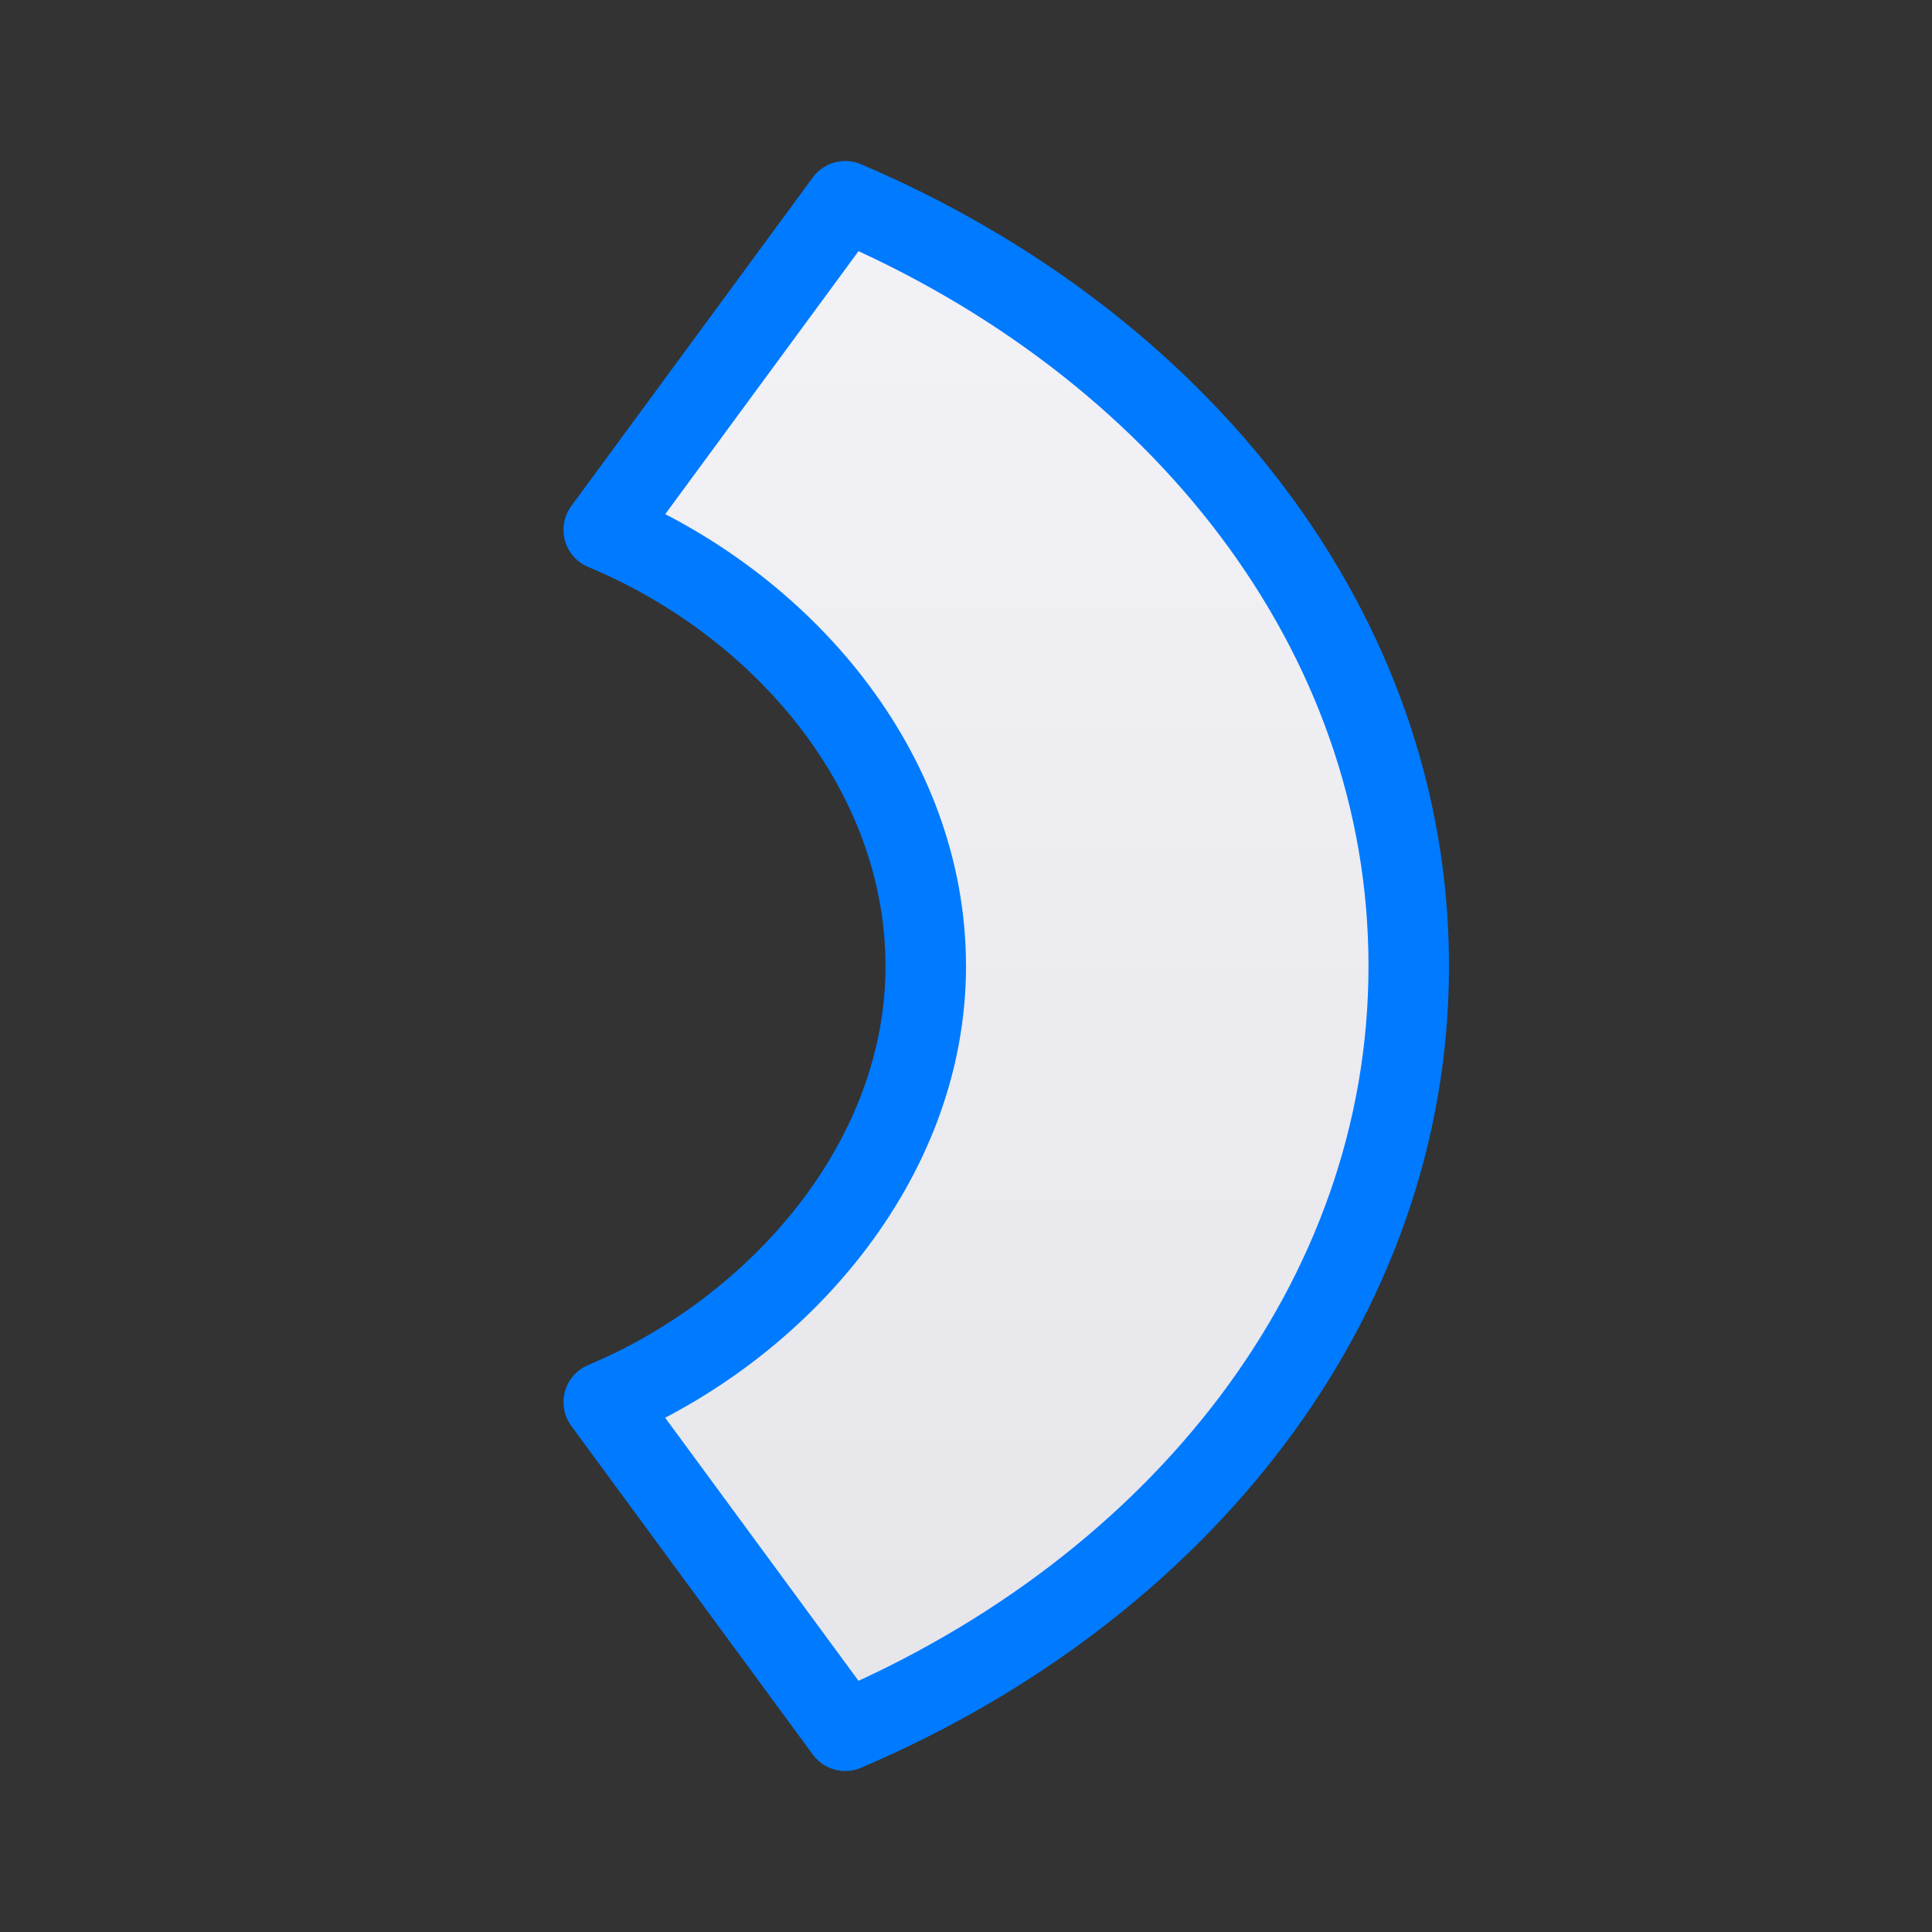 <svg viewBox="0 0 24 24" xmlns="http://www.w3.org/2000/svg" xmlns:xlink="http://www.w3.org/1999/xlink"><rect x="0" y="0" width="24" height="24" fill="#333333" stroke="none"/><linearGradient id="a" gradientUnits="userSpaceOnUse" x1="10.5" x2="10.5" y1="21.5" y2="2.5"><stop offset="0" stop-color="#e5e5ea"/><stop offset="1" stop-color="#f2f2f7"/></linearGradient><path d="m10.5 2.5-3 4.082c2.221.925 4 3 4 5.42 0 2.419-1.833 4.508-4 5.416l3 4.082c4.148-1.769 7-5.346 7-9.498v-.004c0-4.152-2.852-7.729-7-9.498z" fill="url(#a)" stroke="#007aff" stroke-linecap="round" stroke-linejoin="round"/></svg>